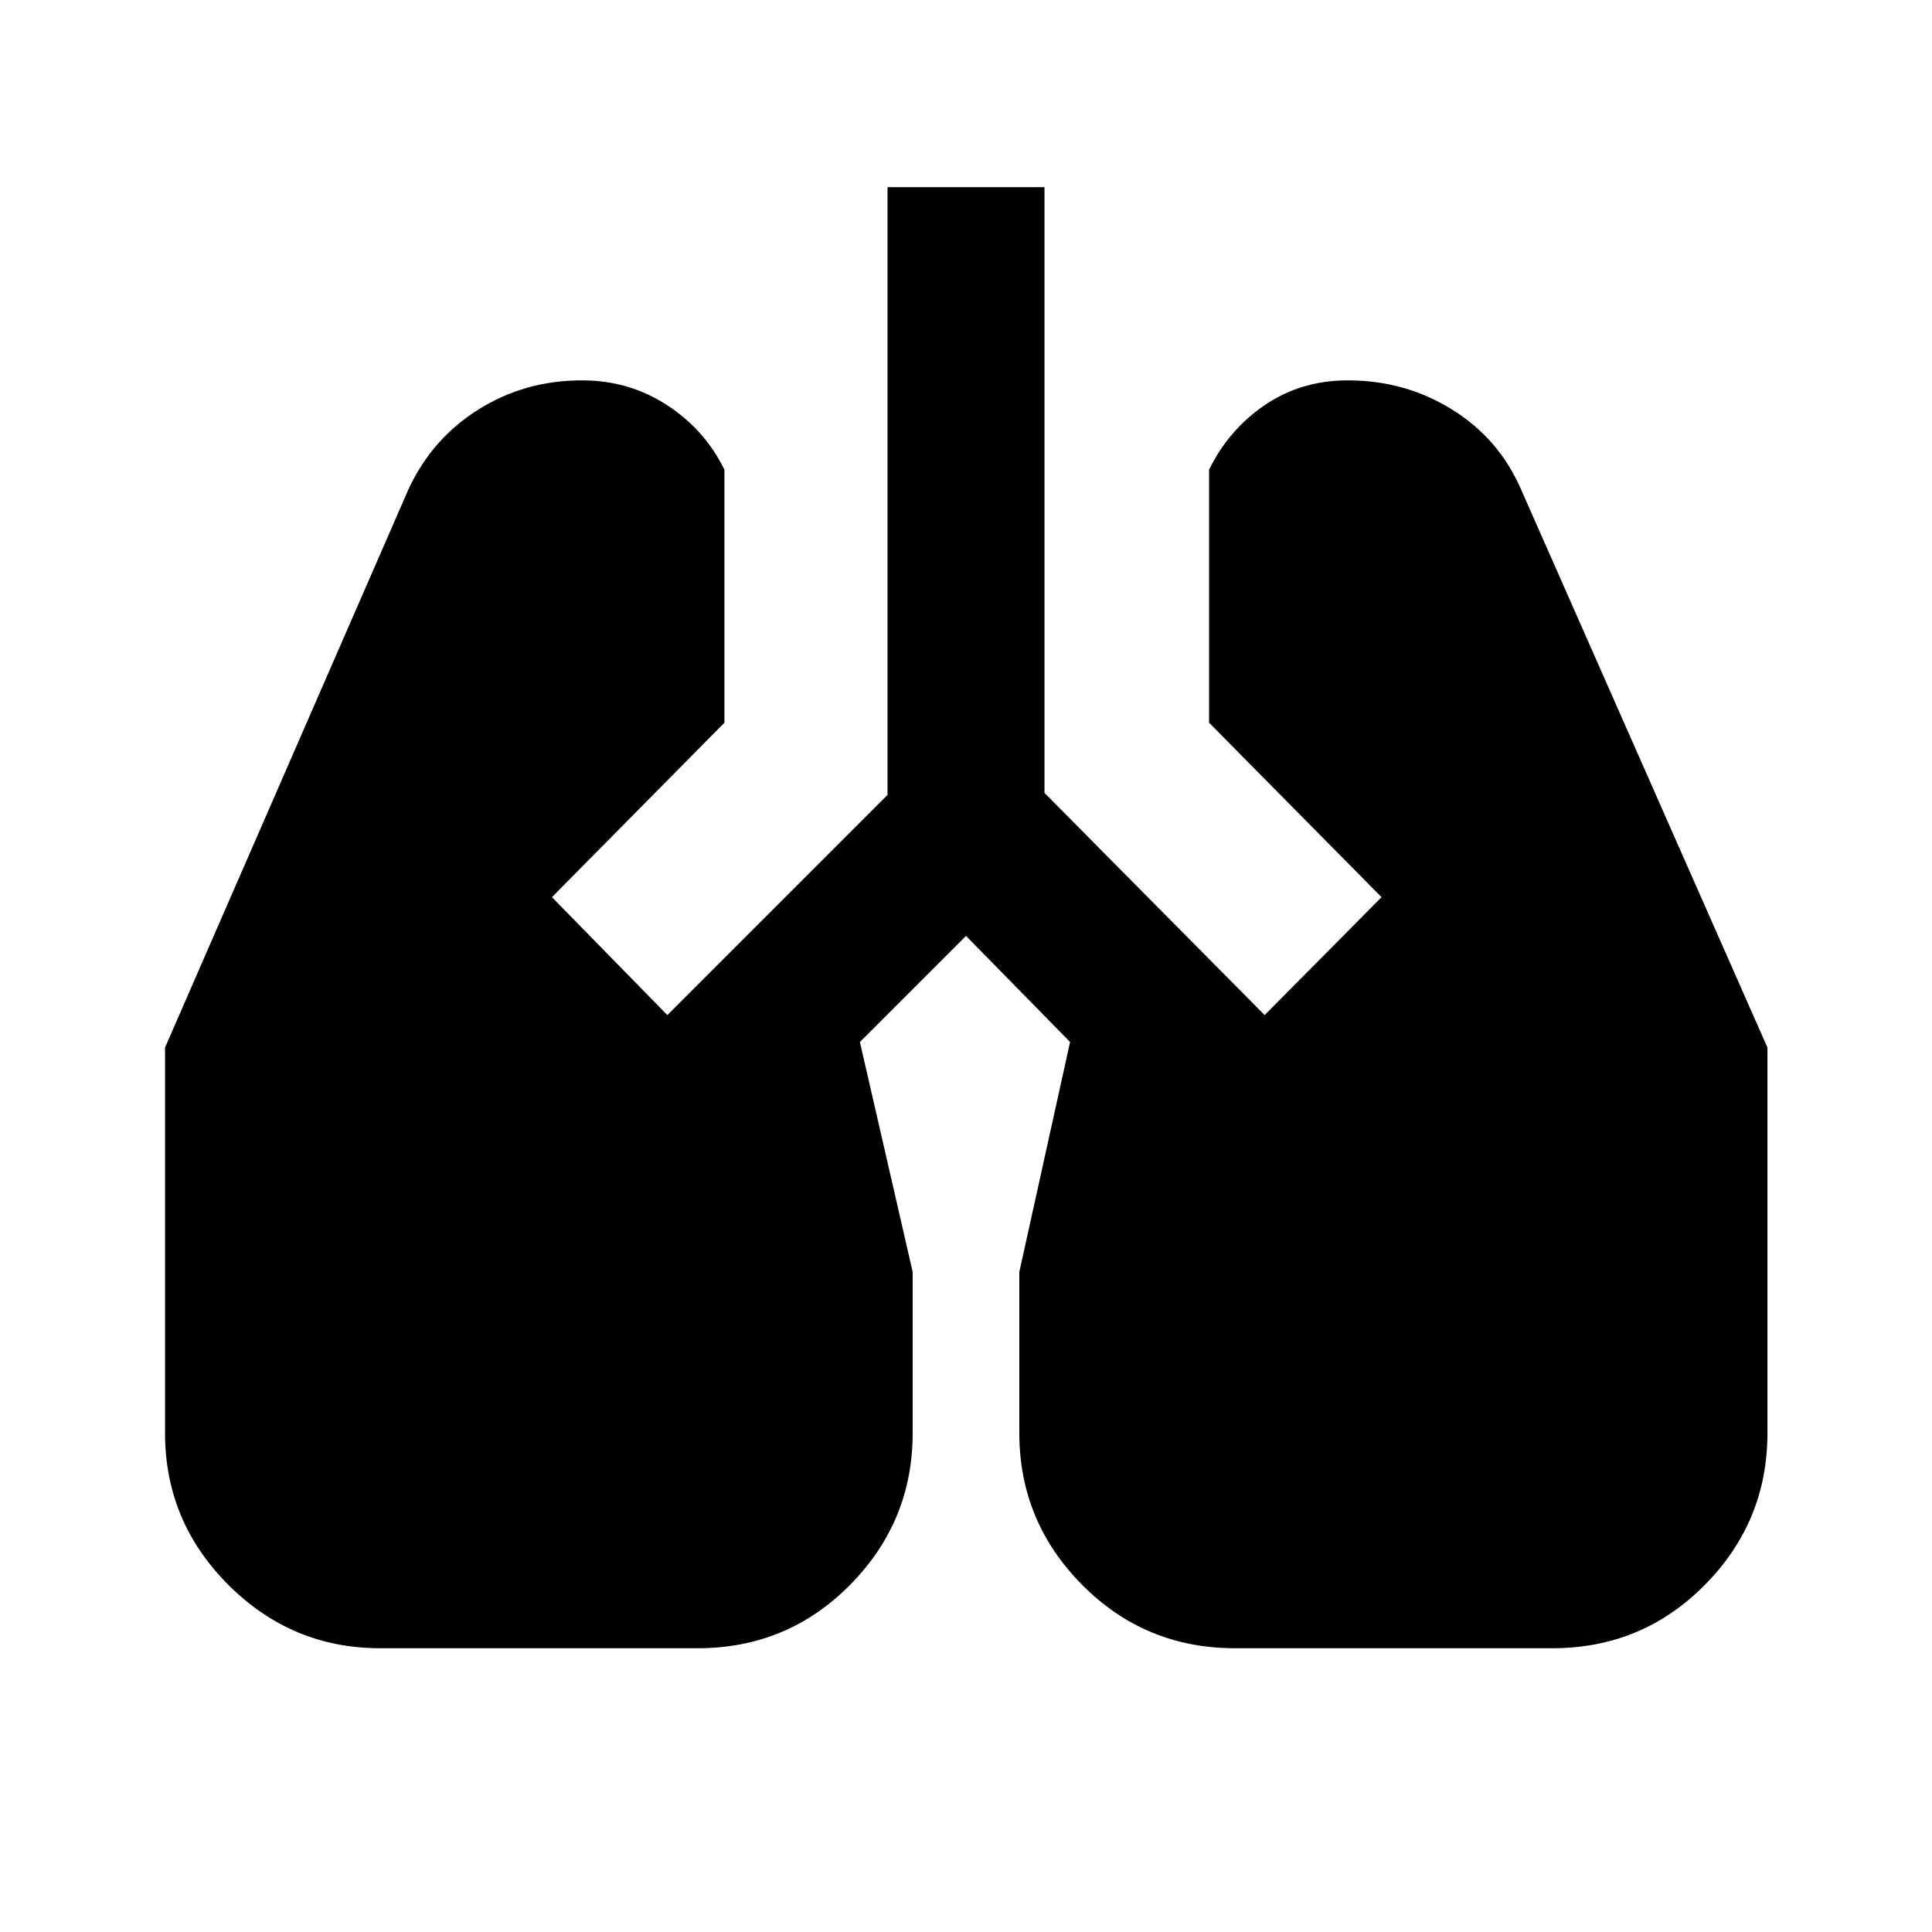 <svg xmlns="http://www.w3.org/2000/svg" height="20" viewBox="0 -960 960 960" width="20"><path d="M188.93-141q-43.97 0-75.45-31.48Q82-203.96 82-247.93v-191.53l120.98-277.45q11.72-25.18 34.78-39.63Q260.83-771 289.24-771q23.22 0 42.08 12.22 18.85 12.21 28.64 32.17v125.72l-85.7 86.69 57.35 58.59L441-565v-302h78v301l109.39 110.39 58.09-58.59-85.7-86.69v-125.72q9.79-19.96 27.77-32.17Q646.54-771 669.76-771q28.41 0 51.72 14.46 23.3 14.45 34.28 39.63l122.48 277.45v191.53q0 43.97-31.11 75.45Q816.02-141 771.3-141H613.67q-44.71 0-75.94-31.48-31.23-31.48-31.23-75.45V-328l25.22-114.24L480-494.96l-52.72 52.72L453.5-328v80.07q0 43.97-31.11 75.45Q391.28-141 346.57-141H188.93Z"/></svg>
